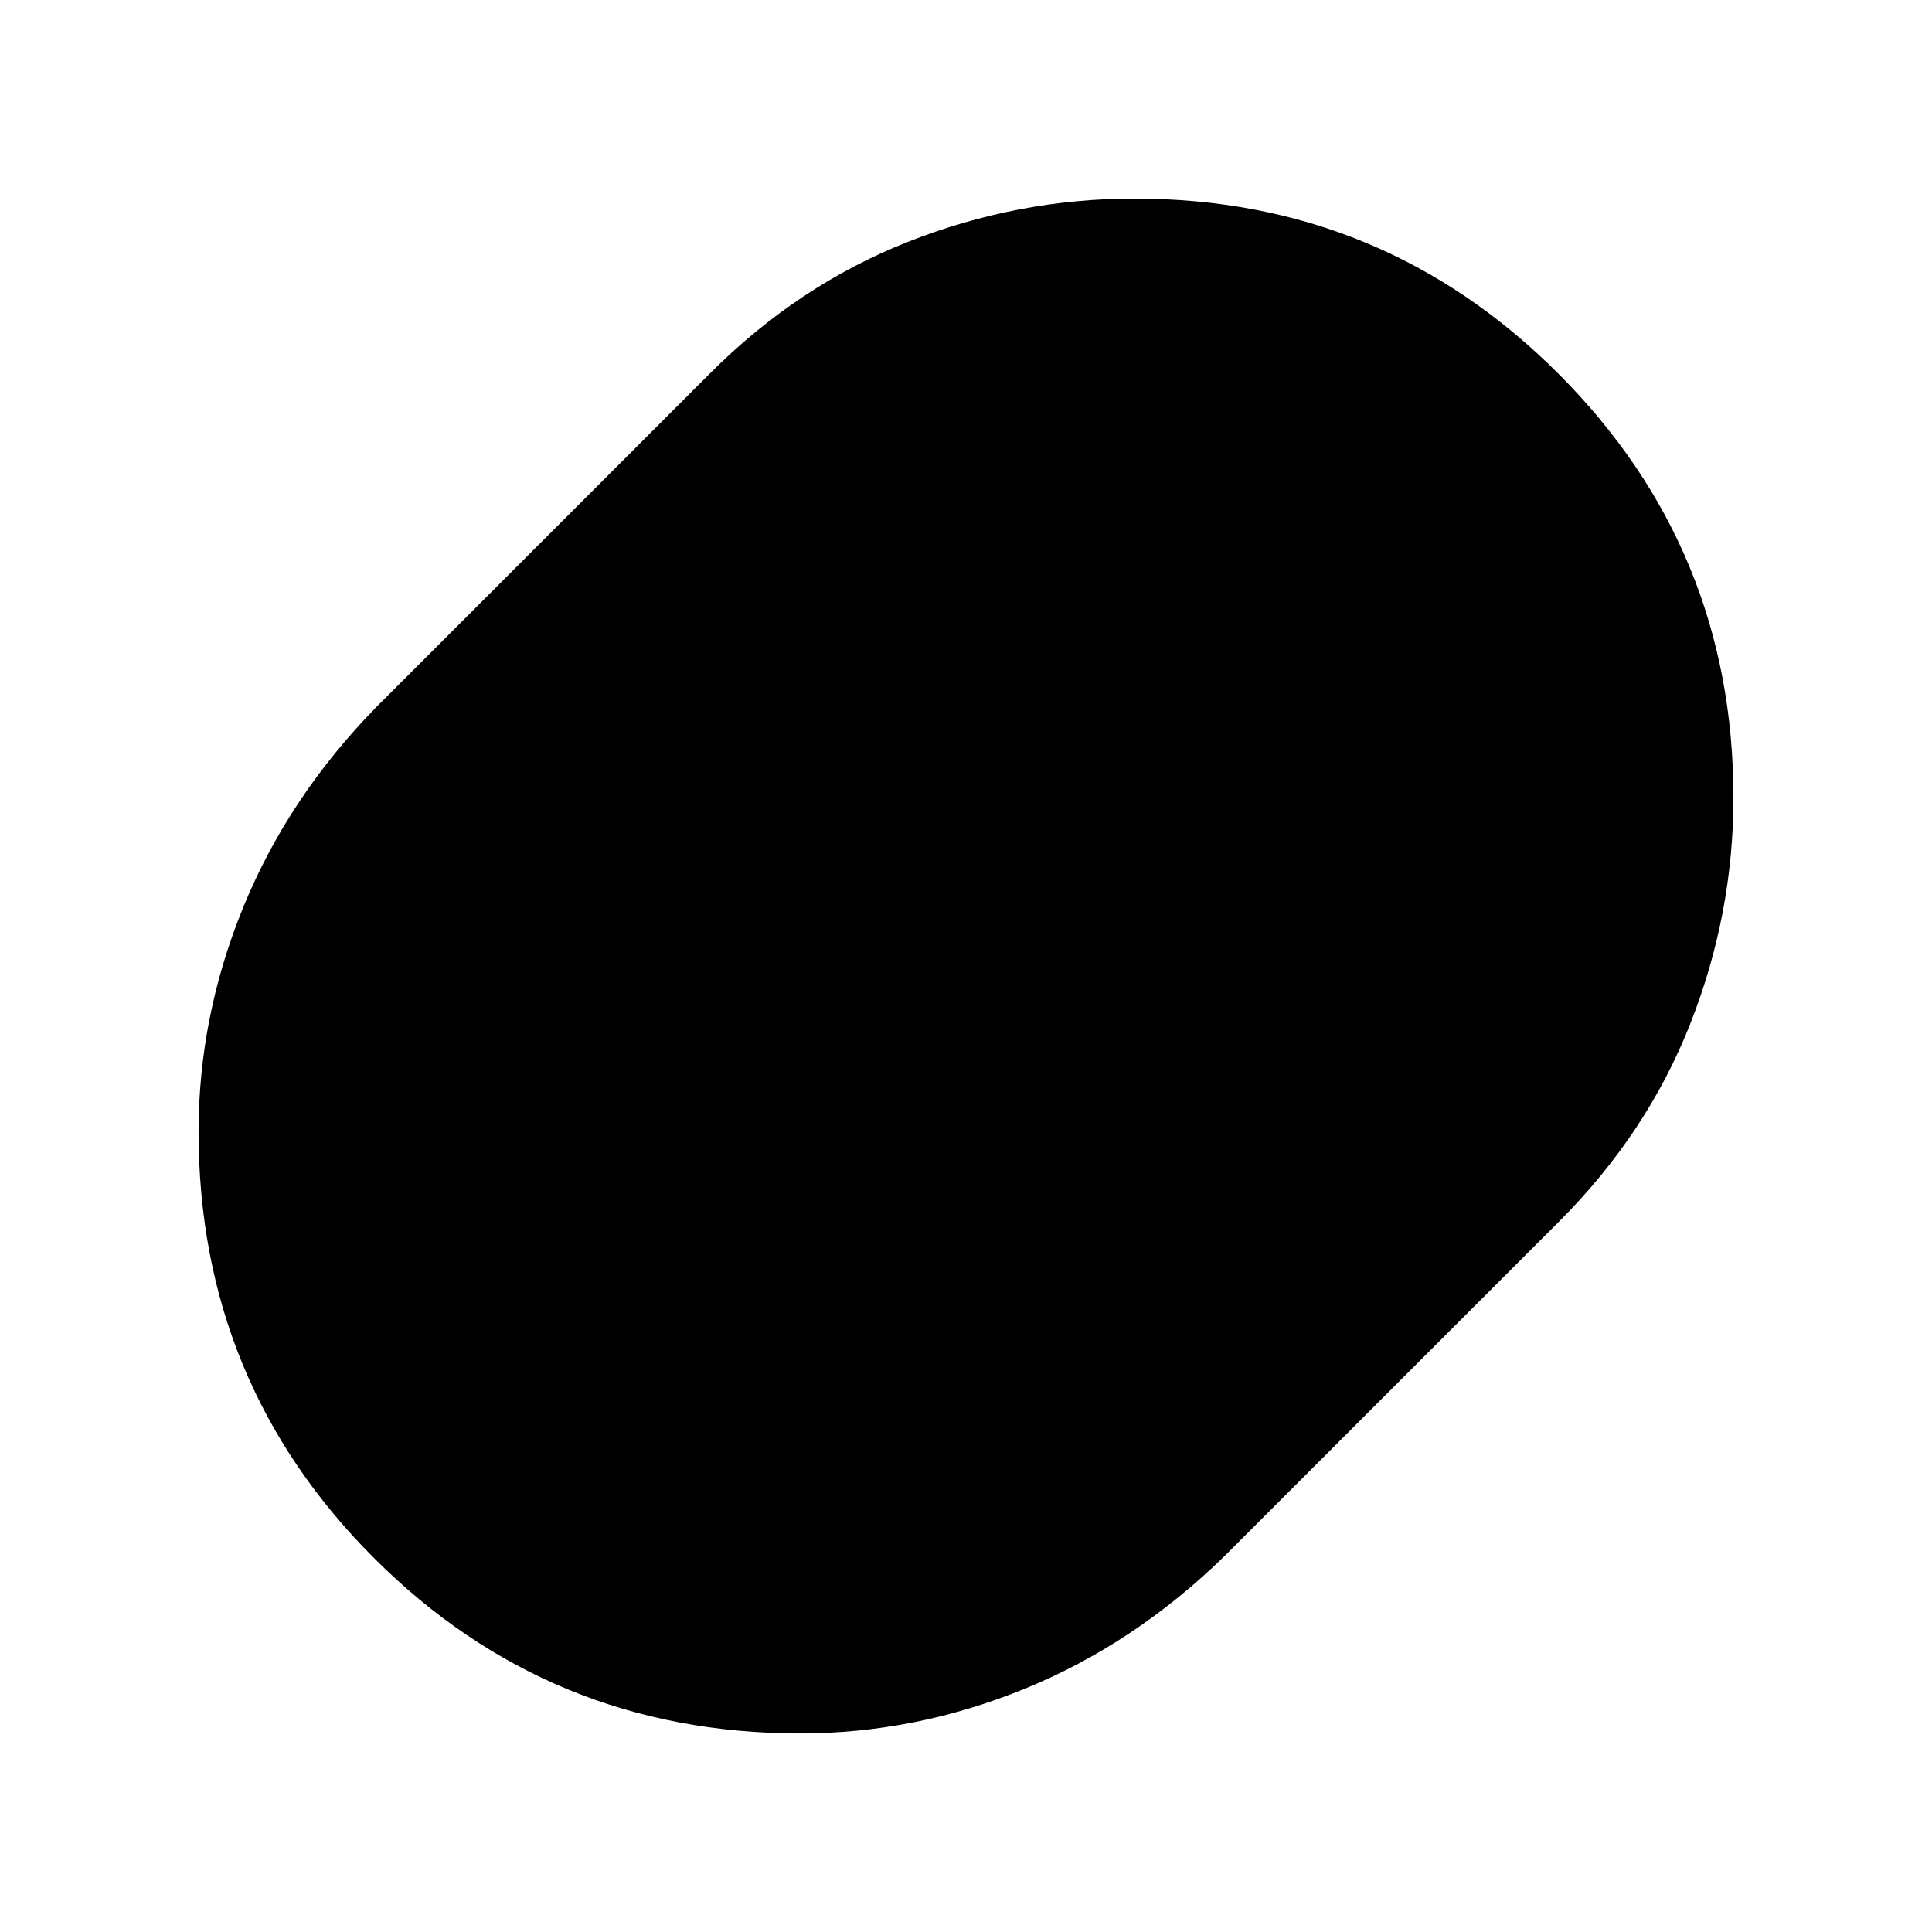 <svg xmlns="http://www.w3.org/2000/svg" height="40" viewBox="0 -960 960 960" width="40"><path d="M397.67-98.67q-124.67 0-211.84-87.16Q98.67-273 98.67-397.67 98.67-455 121-509.5t66-99.17l166-166q43.67-43.66 98.17-65.16t112.5-21.5q123.66 0 210.66 87t87 210.66q0 58-21.5 112.5T774.67-353l-166 166Q564-143.33 509.5-121T397.67-98.67Z"/></svg>